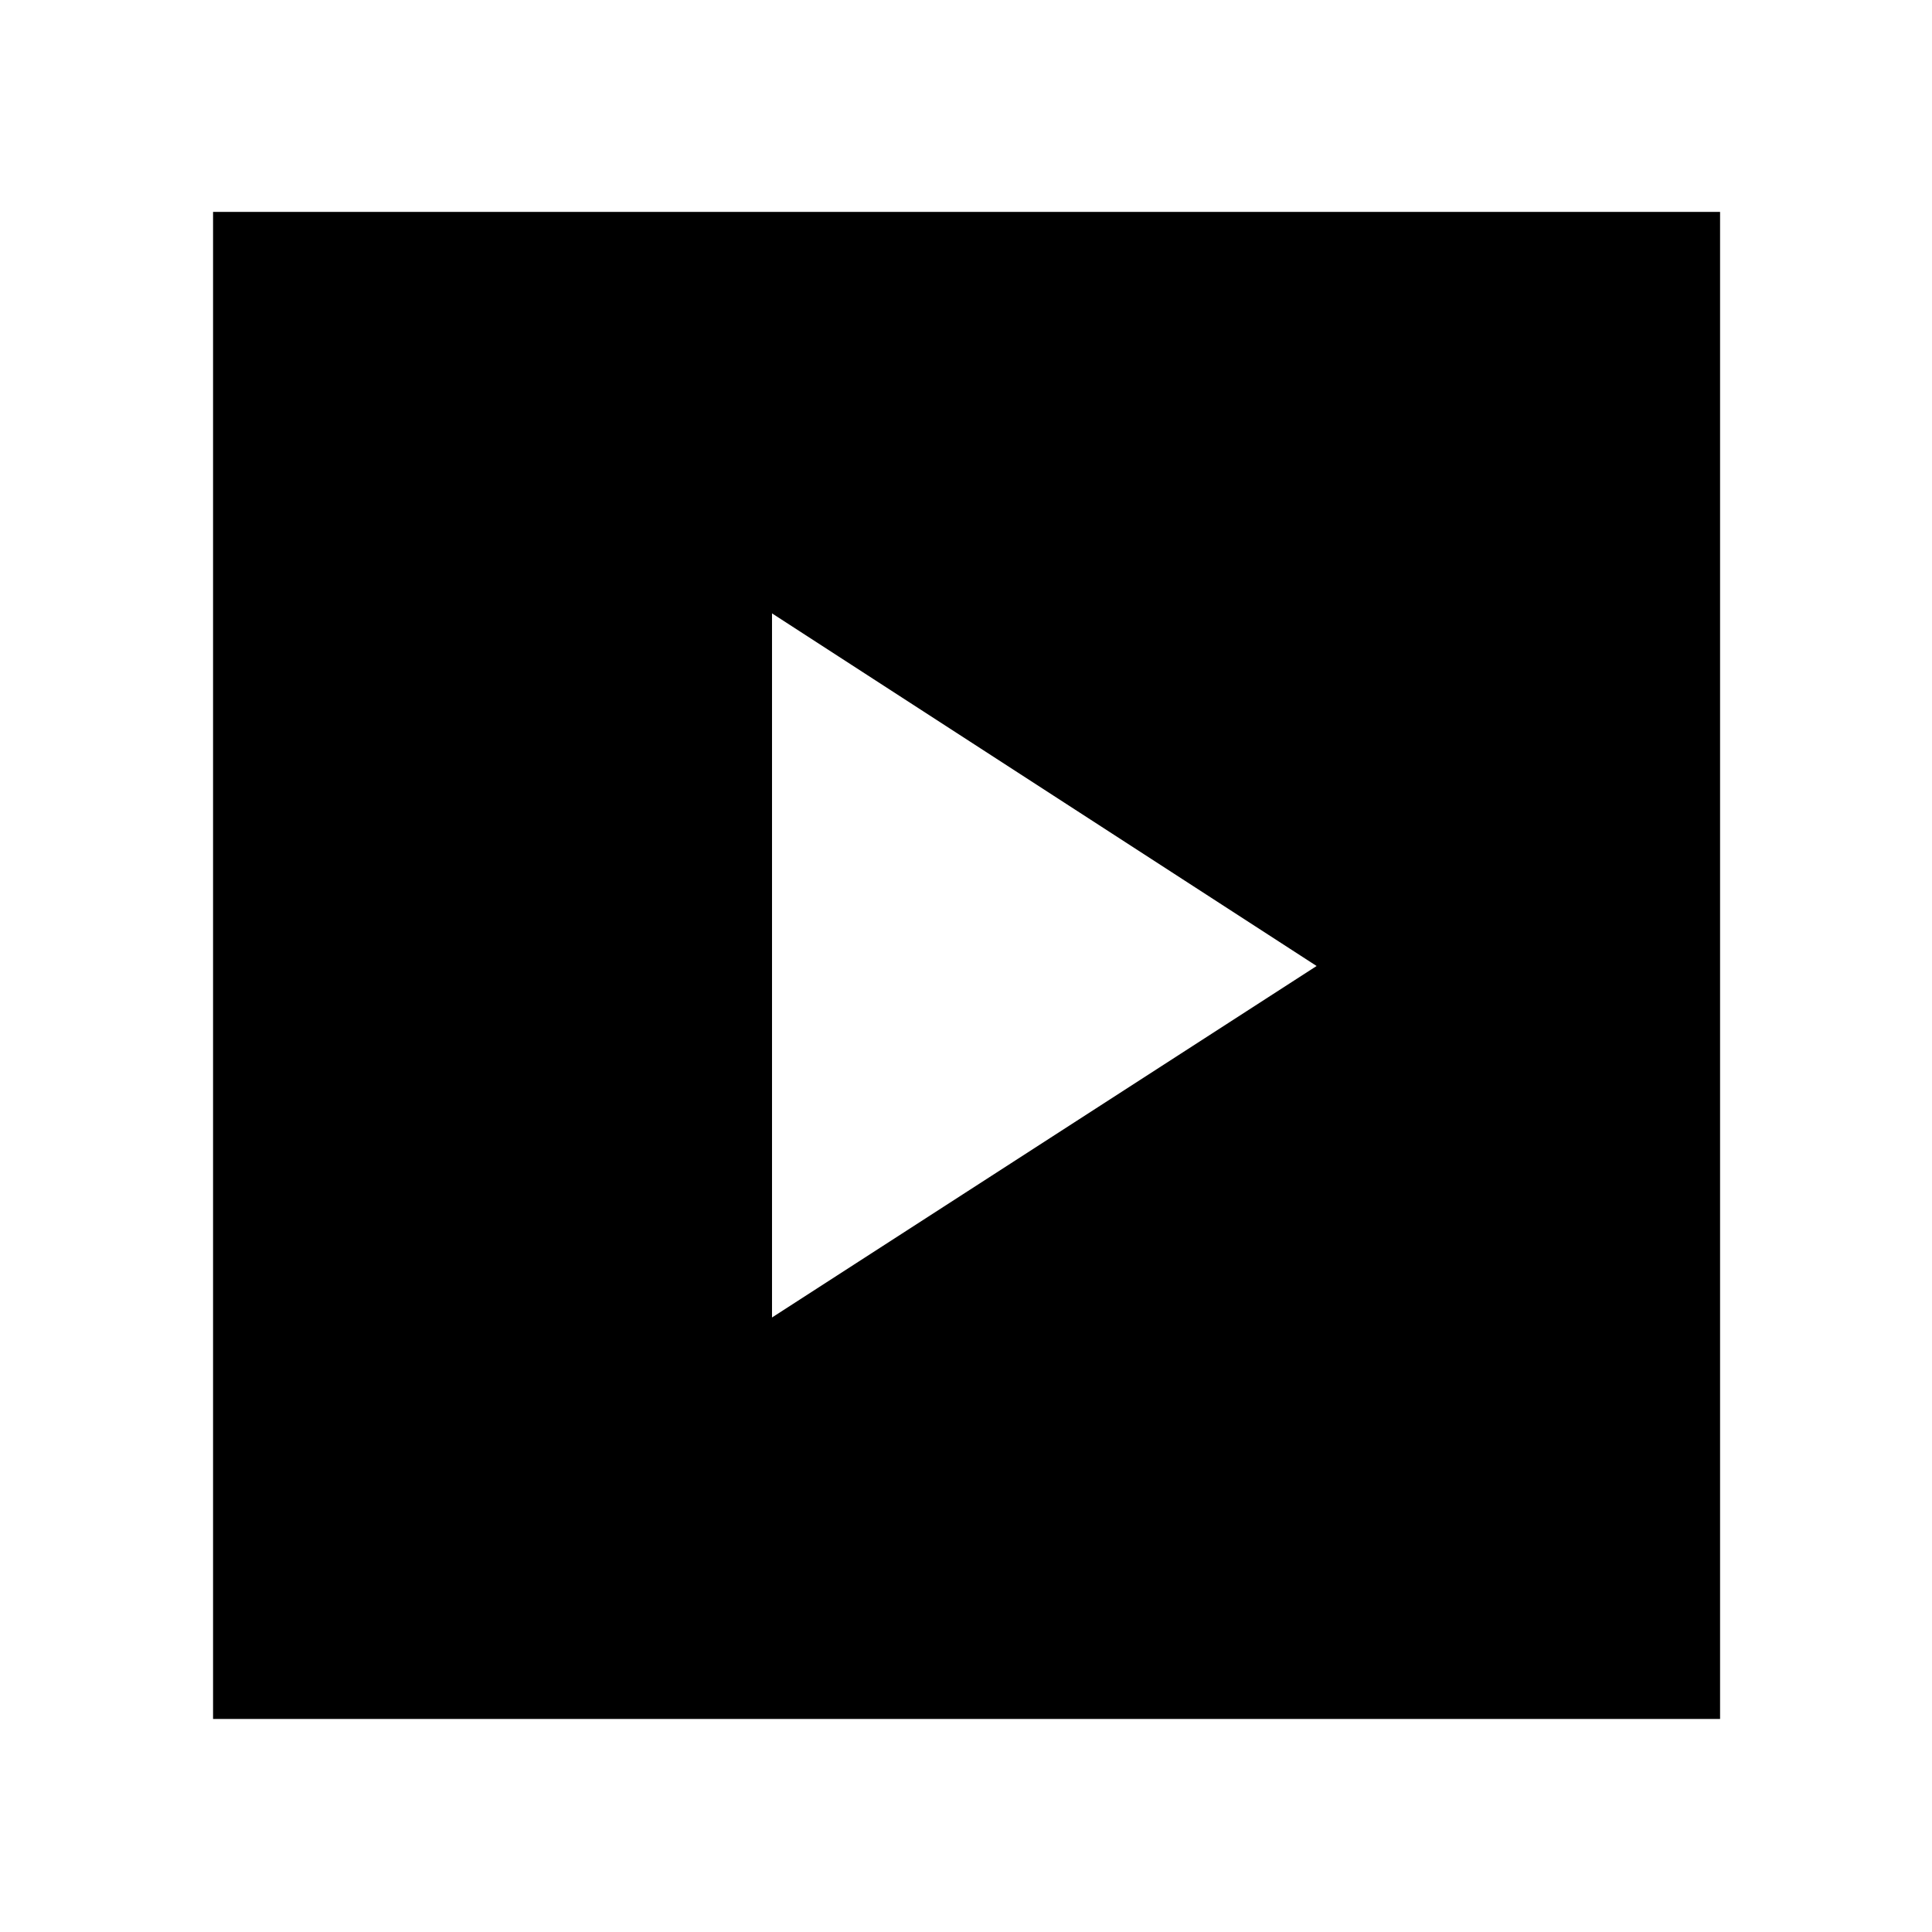 <svg xmlns="http://www.w3.org/2000/svg" width="48" height="48" viewBox="0 -960 960 960"><path d="M383.609-305.348 654.218-480 383.609-655.218v349.87Zm-277.74 199.479v-748.827h748.827v748.827H105.869Z"/></svg>